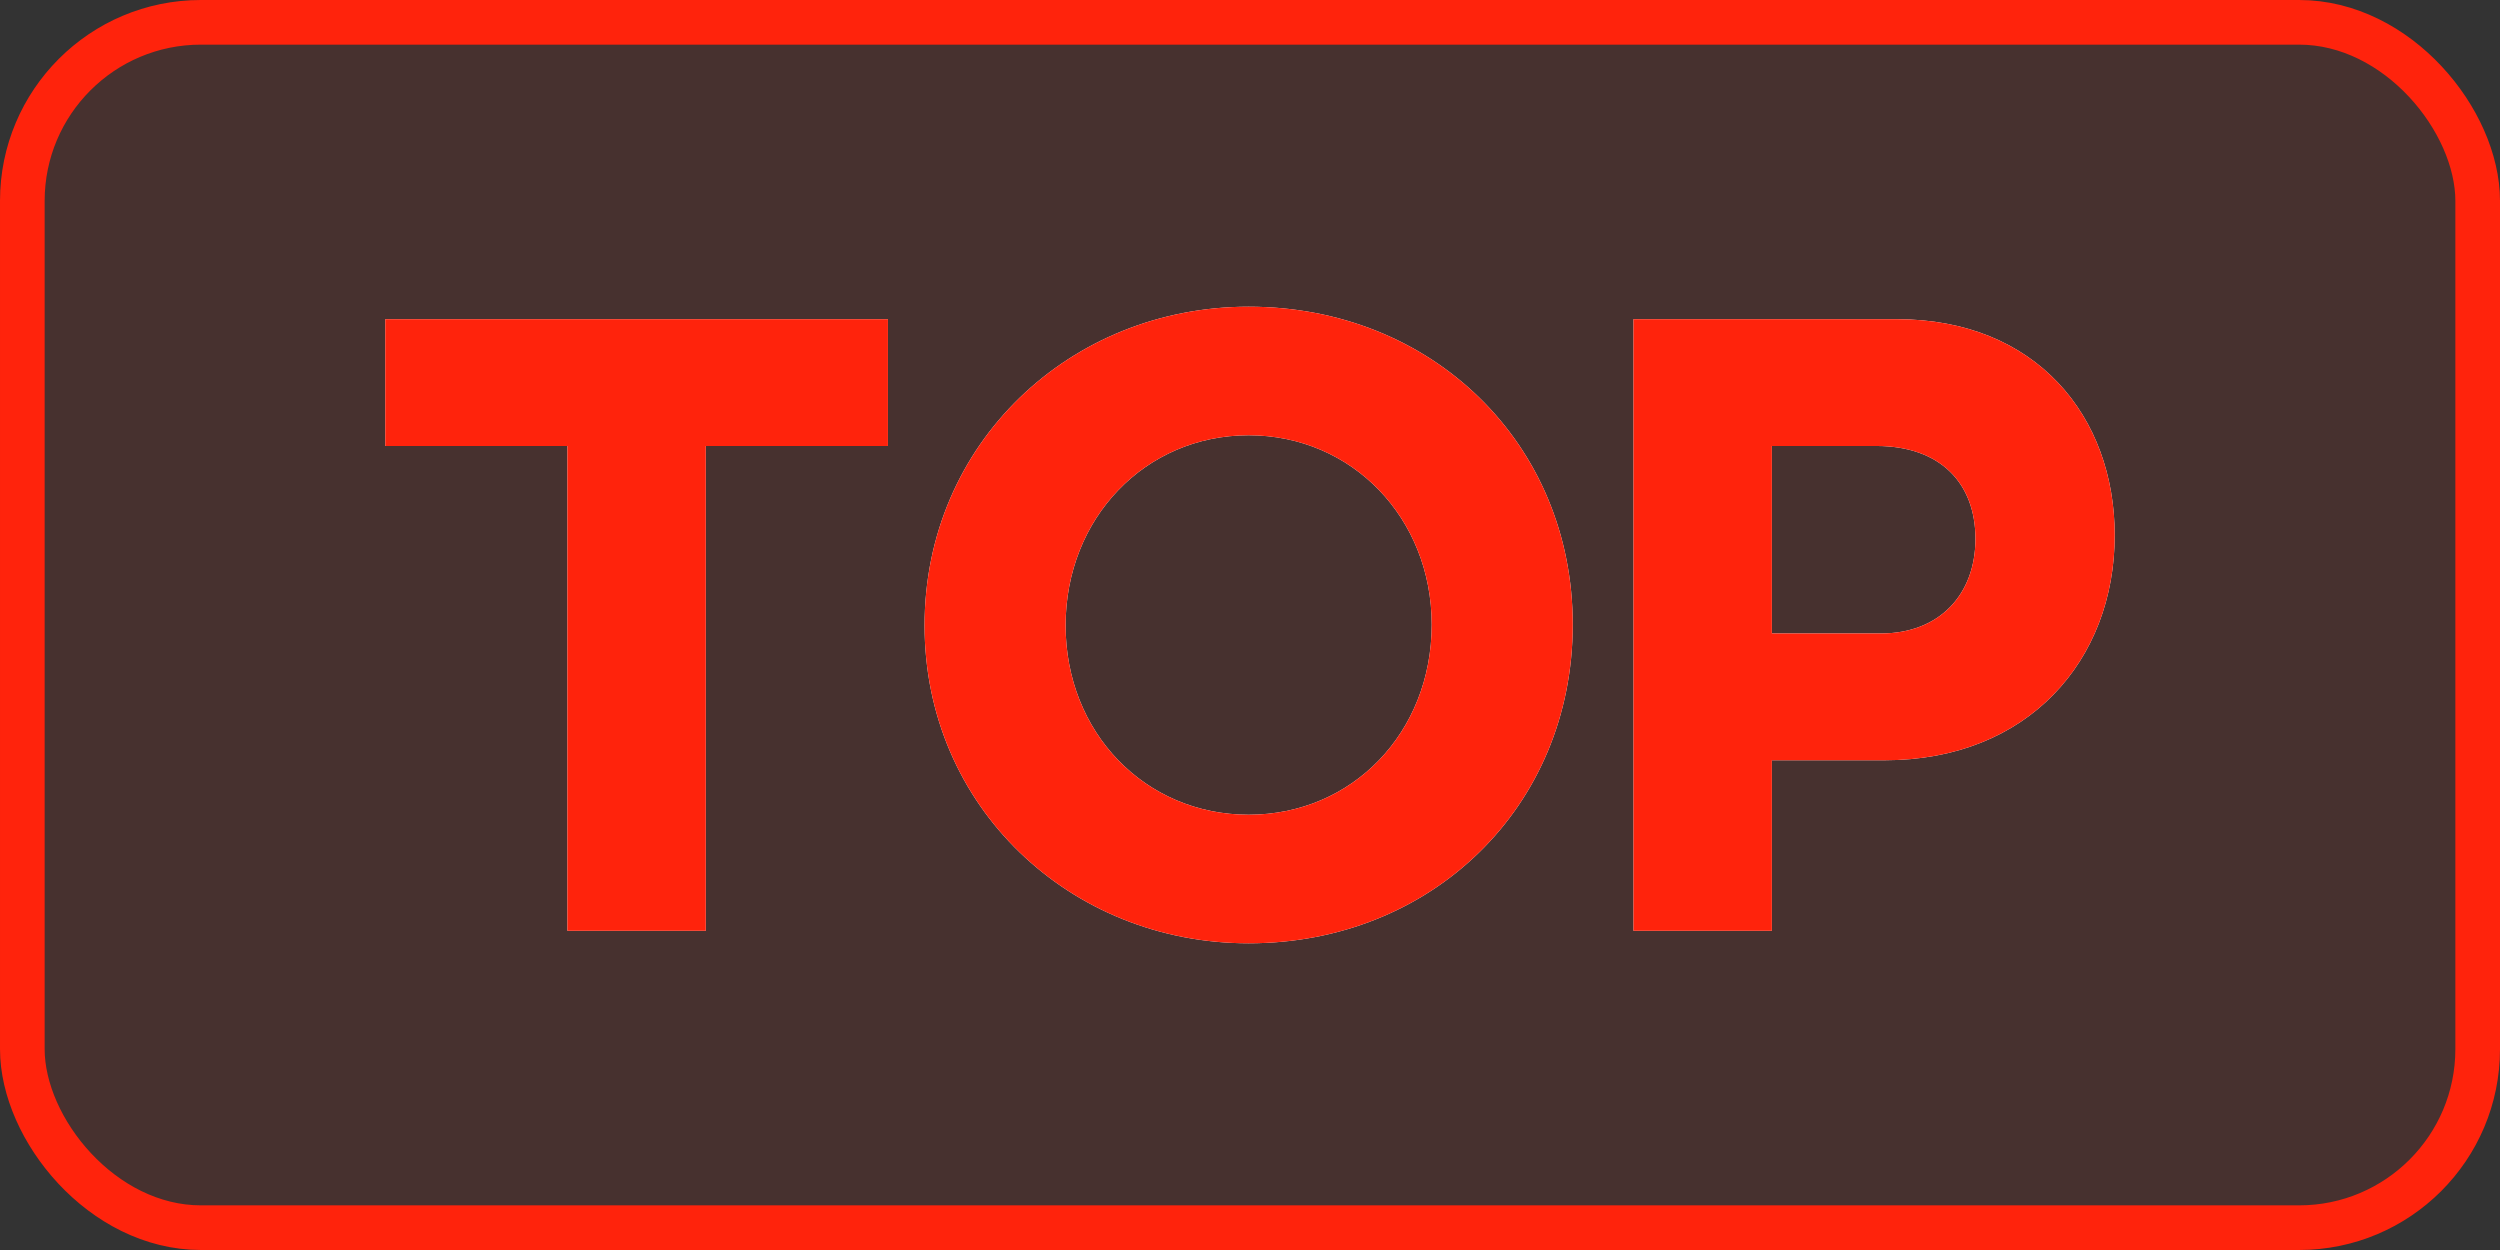 <?xml version="1.0" encoding="UTF-8"?>
<svg width="28px" height="14px" viewBox="0 0 28 14" version="1.1" xmlns="http://www.w3.org/2000/svg" xmlns:xlink="http://www.w3.org/1999/xlink">
    <rect x="0" y="0" width="28" height="14" fill="#333333" stroke="none"/>
    <title>tag/置顶</title>
    <defs>
        <path d="M7.905,10.425 L7.905,4.995 L9.945,4.995 L9.945,3.575 L4.315,3.575 L4.315,4.995 L6.355,4.995 L6.355,10.425 L7.905,10.425 Z M13.985,10.565 C16.035,10.565 17.615,9.035 17.615,6.995 C17.615,4.965 16.035,3.435 13.985,3.435 C11.985,3.435 10.355,4.965 10.355,7.005 C10.355,9.035 11.985,10.565 13.985,10.565 Z M13.985,9.125 C12.825,9.125 11.935,8.205 11.935,7.005 C11.935,5.805 12.825,4.875 13.985,4.875 C15.145,4.875 16.035,5.805 16.035,6.995 C16.035,8.205 15.145,9.125 13.985,9.125 Z M19.845,10.425 L19.845,8.515 L21.105,8.515 C22.715,8.515 23.685,7.395 23.685,5.995 C23.685,4.665 22.805,3.575 21.245,3.575 L18.295,3.575 L18.295,10.425 L19.845,10.425 Z M21.065,7.095 L19.845,7.095 L19.845,4.995 L21.015,4.995 C21.735,4.995 22.125,5.415 22.125,6.035 C22.125,6.655 21.725,7.095 21.065,7.095 Z" id="path-1"></path>
    </defs>
    <g id="链接导航/新闻通知公告/轮播图/消息中心/办理统计/个人数据/待办/办理进度/校历" stroke="none" stroke-width="1" fill="none" fill-rule="evenodd">
        <g id="新闻通知公告" transform="translate(-1090, -1934)">
            <g id="编组-7" transform="translate(152, 1761)">
                <g id="04">
                    <g id="新闻通知公告单列-仅标题时间备份" transform="translate(0, 64)">
                        <g id="编组-26" transform="translate(0, 92)">
                            <g id="tag/置顶" transform="translate(938, 17)">
                                <g id="编组-3">
                                    <rect id="矩形备份-33" stroke="#FF230C" stroke-width="0.5" fill-opacity="0.1" fill="#FF230C" x="0.25" y="0.25" width="27.5" height="13.5" rx="2"></rect>
                                    <g id="TOP" fill-rule="nonzero">
                                        <use fill="#FFFFFF" xlink:href="#path-1"></use>
                                        <use fill="#FF230C" xlink:href="#path-1"></use>
                                    </g>
                                </g>
                            </g>
                        </g>
                    </g>
                </g>
            </g>
        </g>
    </g>
</svg>